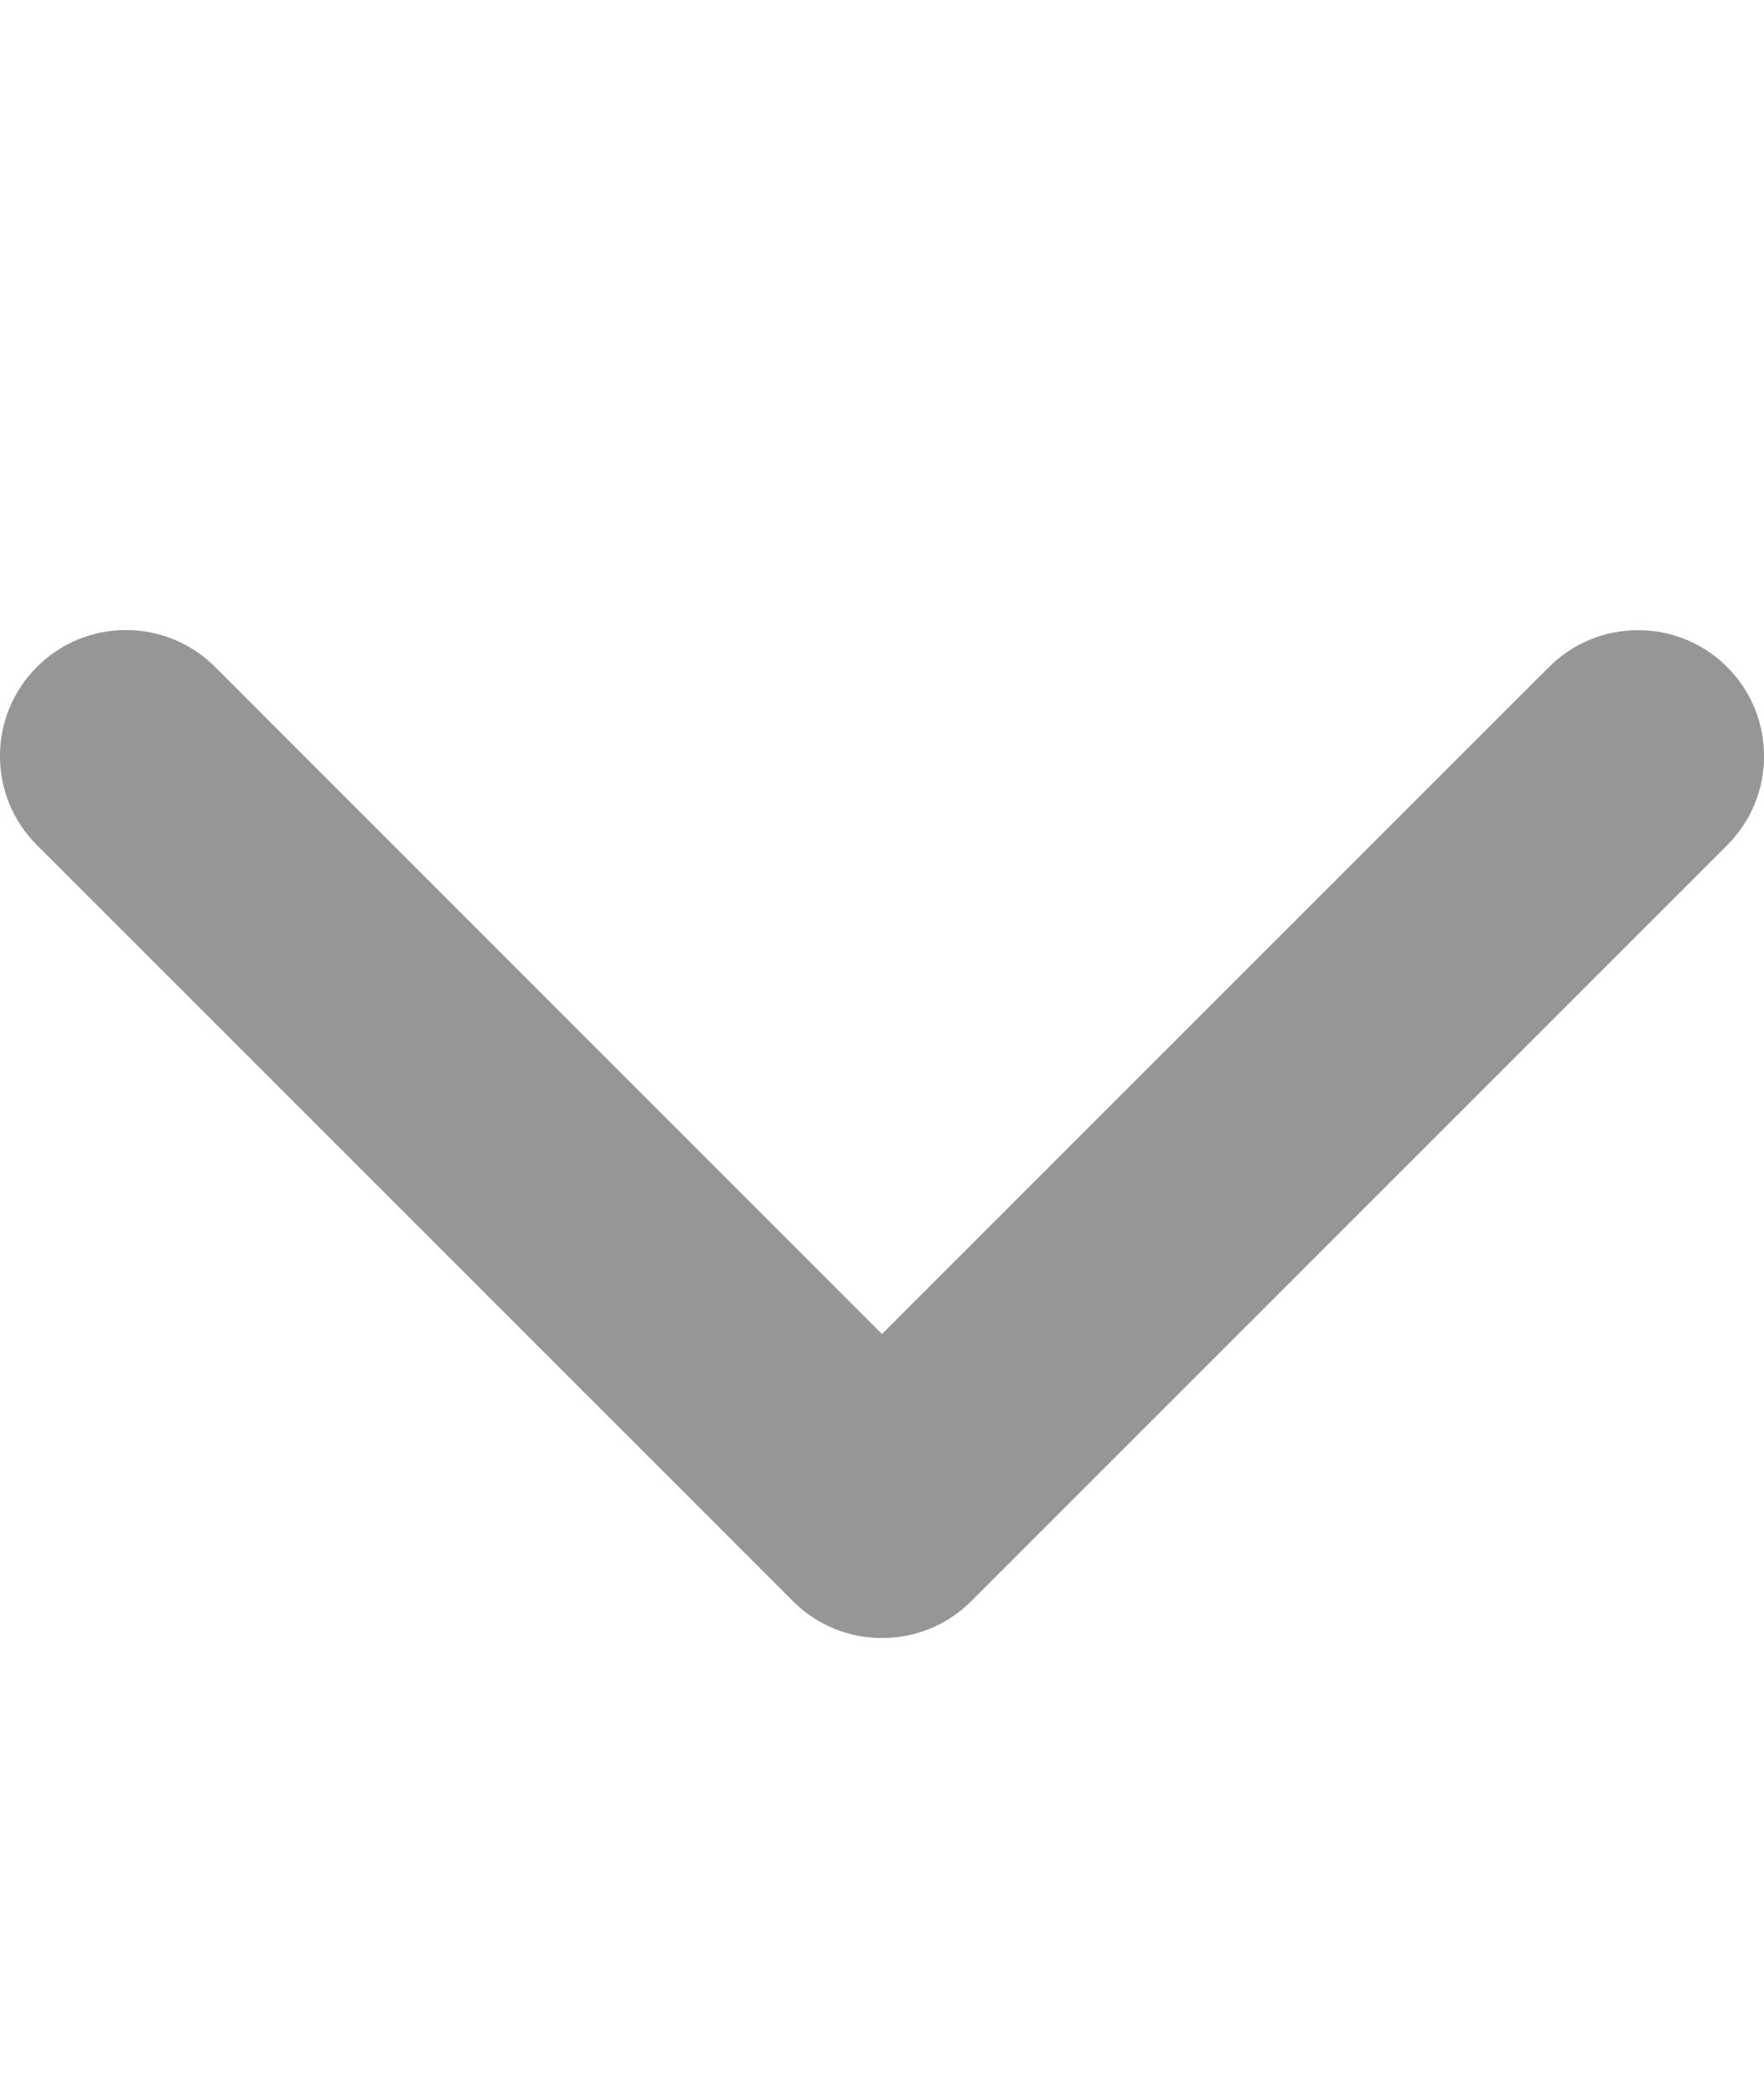 <svg width="16" height="19" viewBox="0 0 16 19" fill="none" xmlns="http://www.w3.org/2000/svg">
<g clip-path="url(#clip0_407_10)">
<path d="M8 14.857C7.707 14.857 7.415 14.746 7.192 14.522L0.335 7.665C-0.112 7.219 -0.112 6.496 0.335 6.049C0.781 5.603 1.504 5.603 1.951 6.049L8 12.1L14.05 6.05C14.496 5.604 15.22 5.604 15.666 6.05C16.112 6.497 16.112 7.22 15.666 7.666L8.809 14.523C8.586 14.746 8.293 14.857 8 14.857Z" fill="#969696"/>
</g>
<defs>
<clipPath id="clip0_407_10">
<rect width="16" height="18.286" fill="white"/>
</clipPath>
</defs>
</svg>
